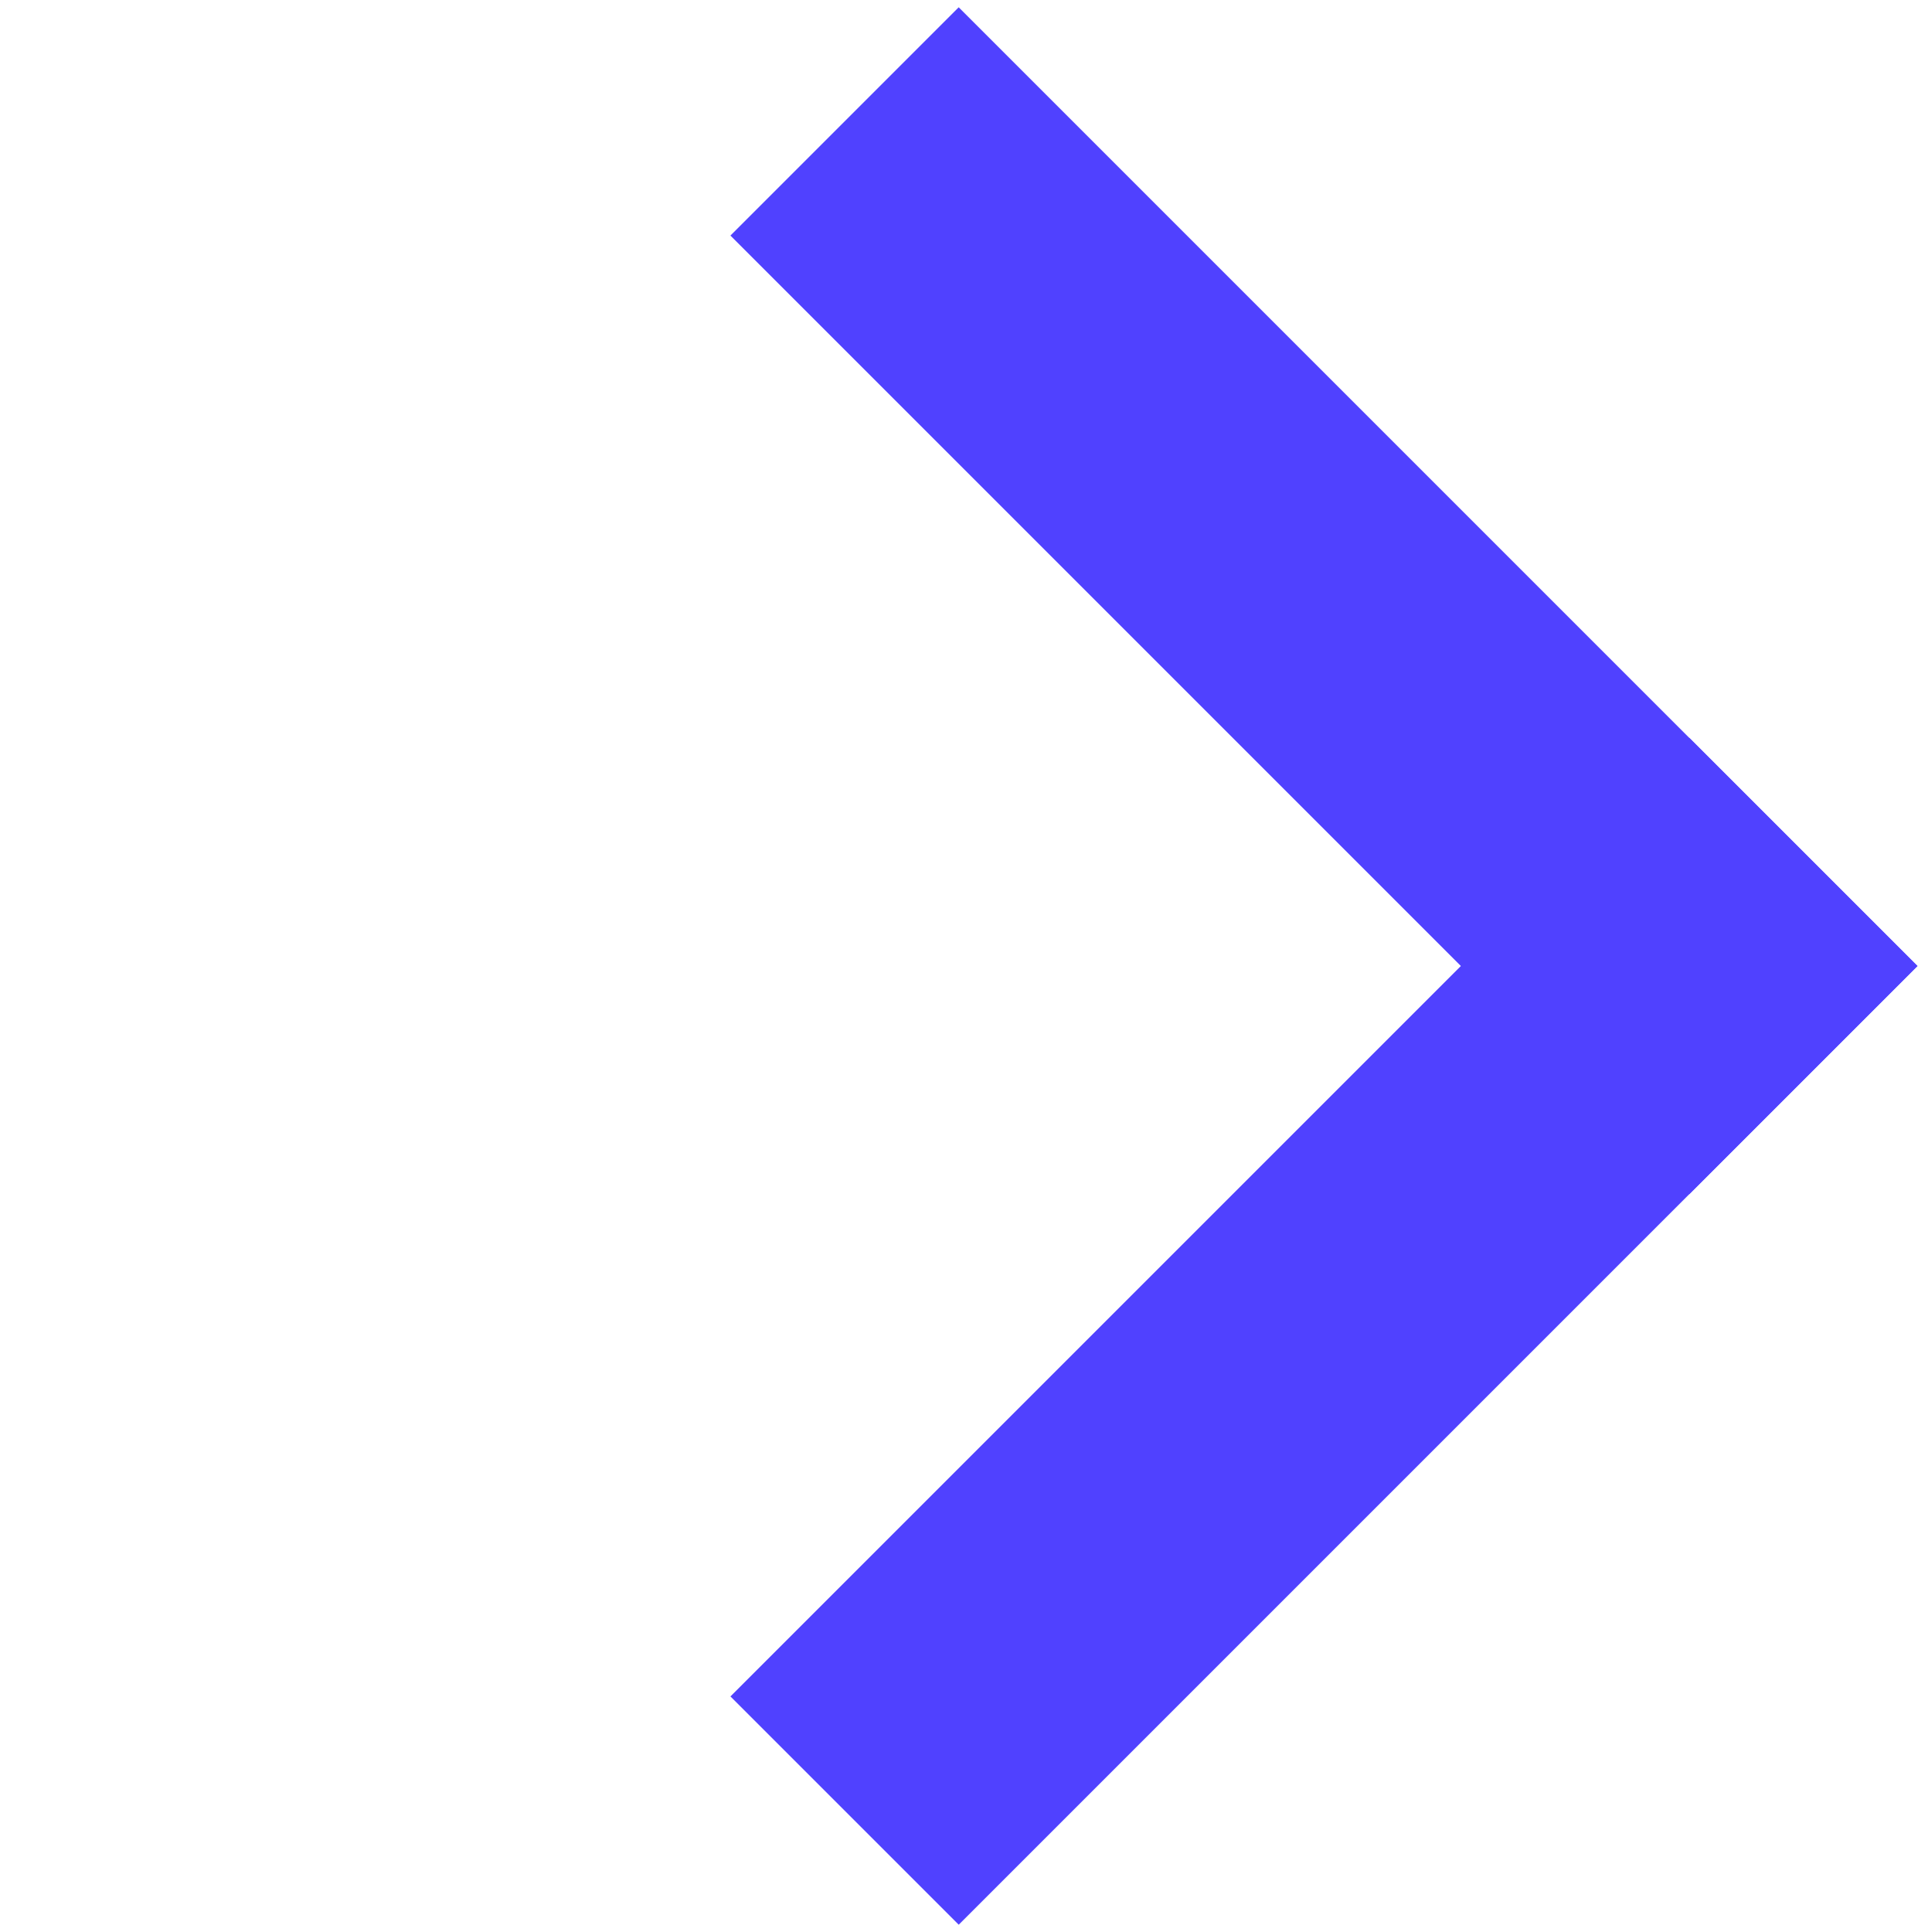 <svg width="40" height="40" viewBox="0 0 40 40" fill="none" xmlns="http://www.w3.org/2000/svg">
<rect x="19.849" y="0.151" width="28.071" height="6.684" transform="rotate(45 19.849 0.151)" fill="#5041FF"/>
<rect x="15.123" y="35.123" width="28.071" height="6.684" transform="rotate(-45 15.123 35.123)" fill="#5041FF"/>
</svg>
